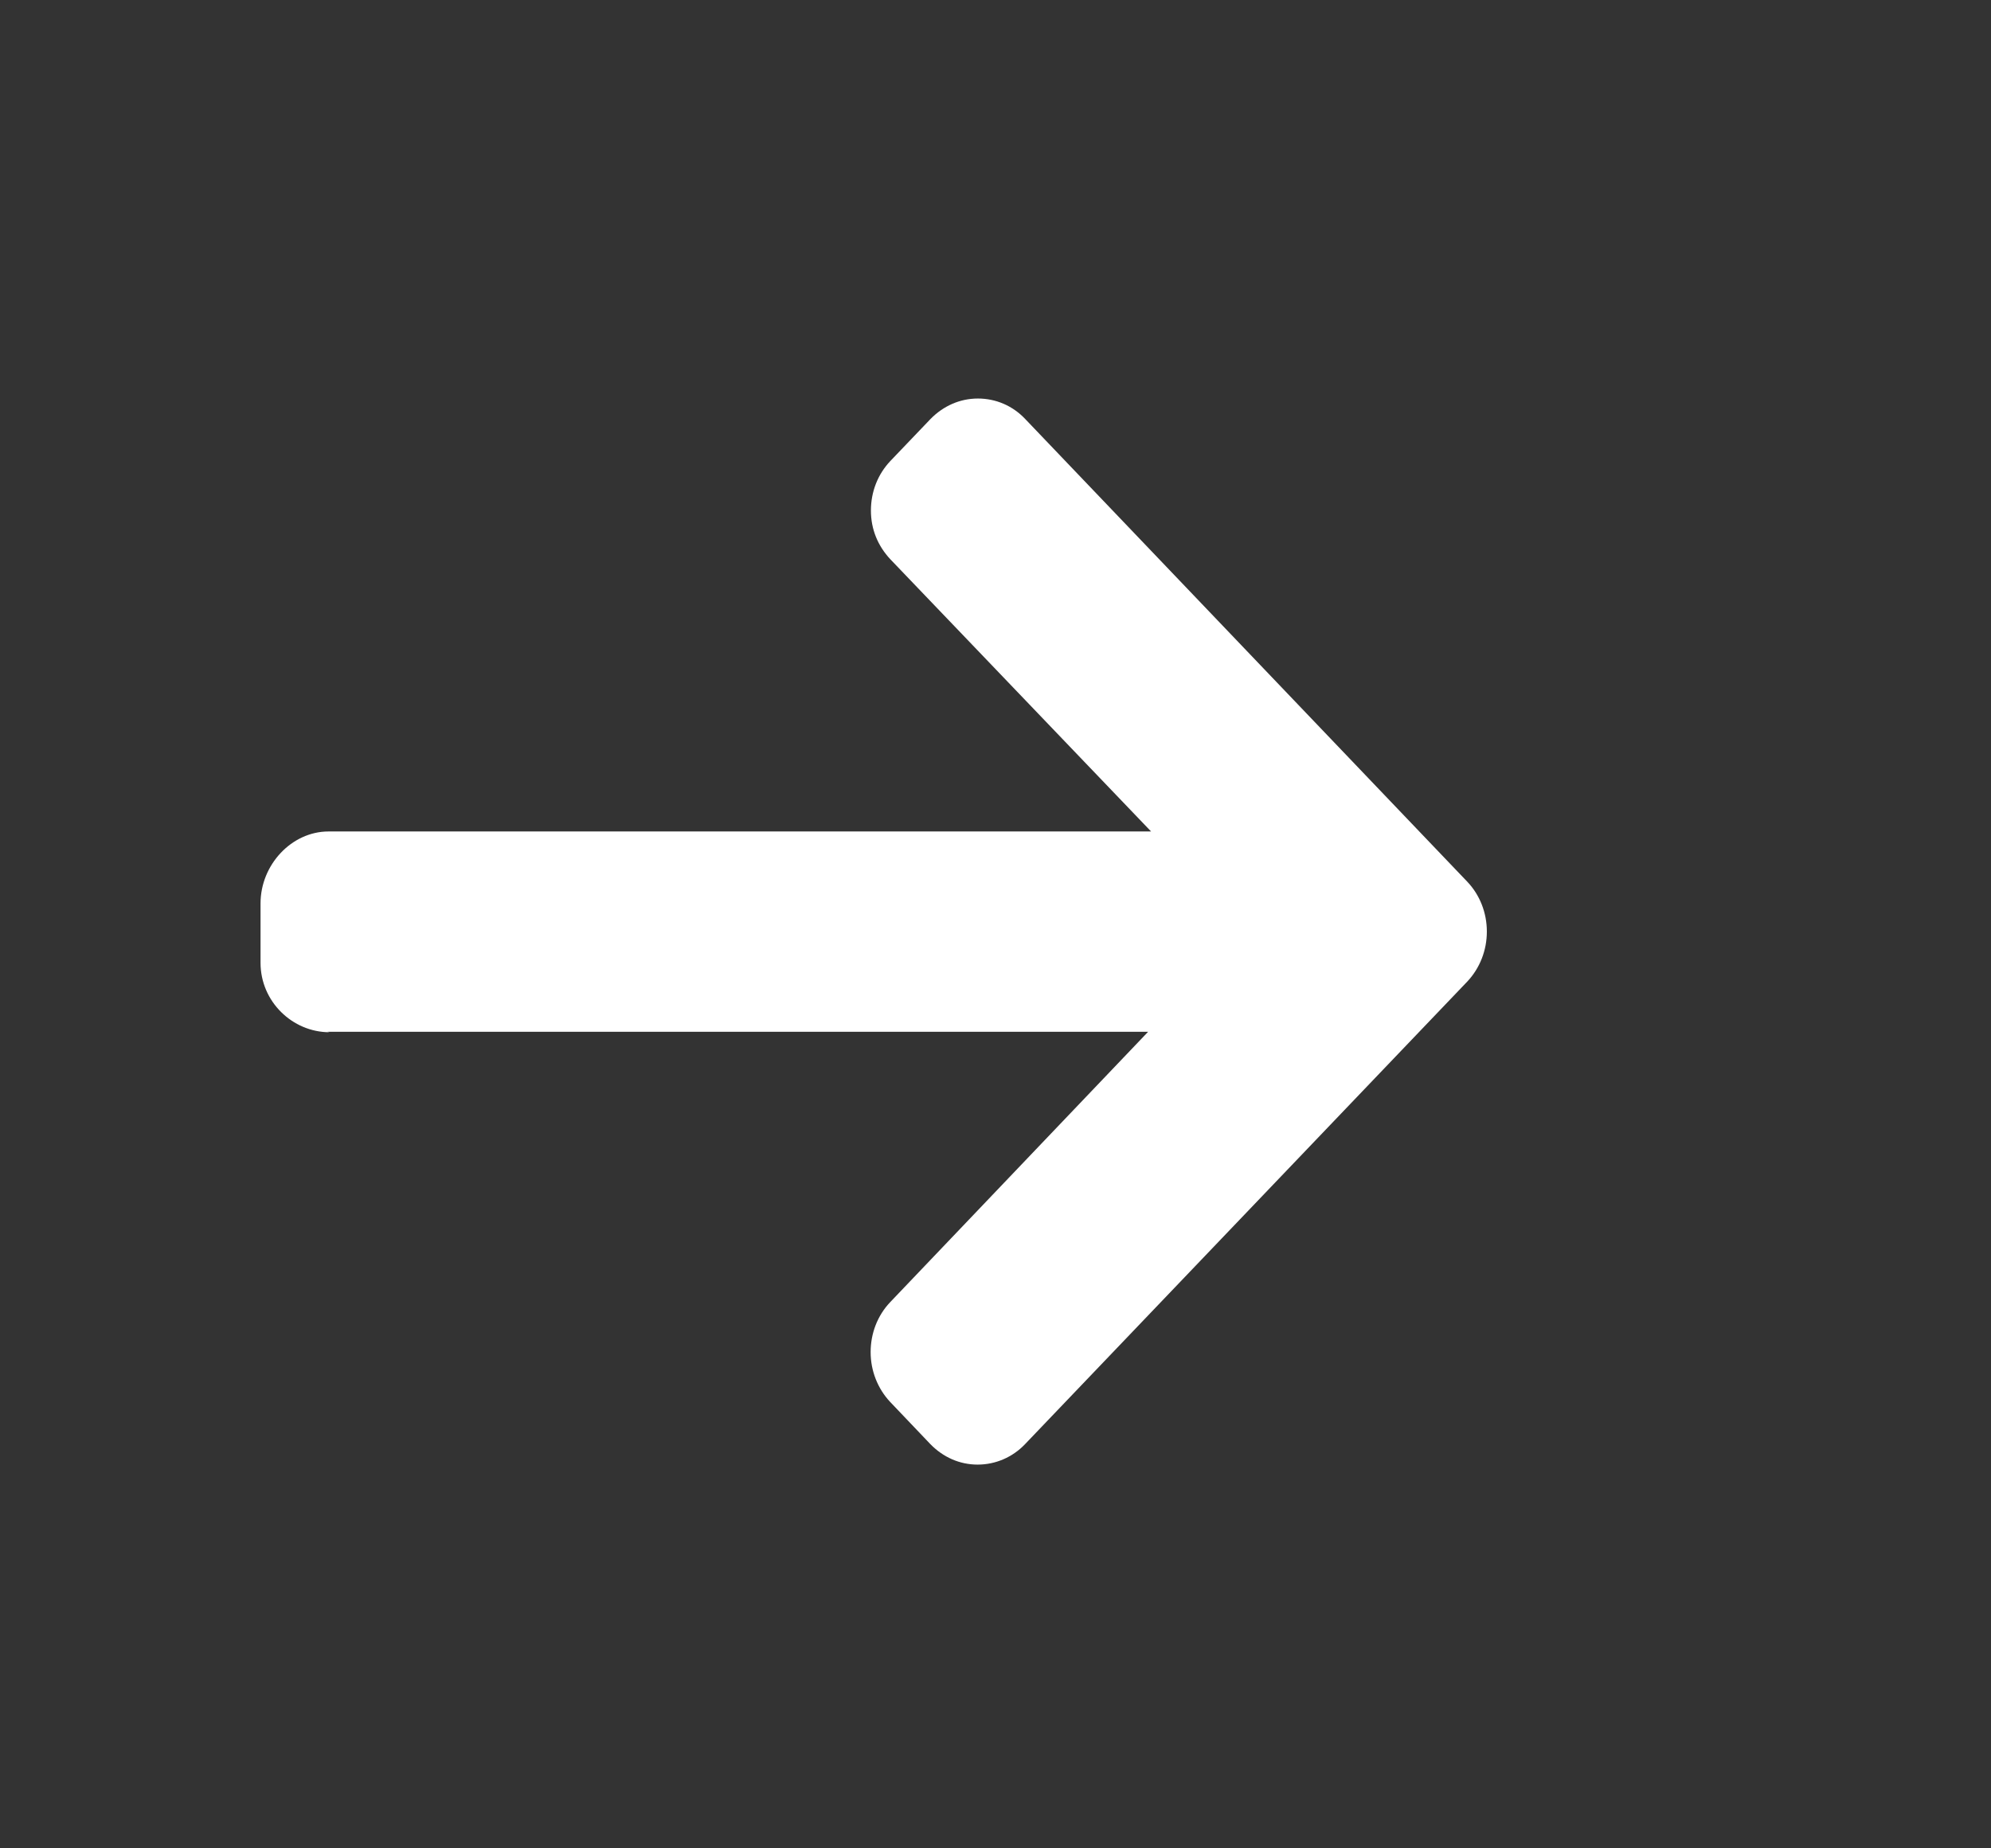 <svg width="14" height="13" viewBox="0 0 14 13" fill="none" xmlns="http://www.w3.org/2000/svg">
<rect x="0" y="0" width="14" height="13" fill="#333333" stroke="none"/>
<g clip-path="url(#clip0)">
<path d="M2.317 7.26L2.303 7.257H8.073L6.259 9.159C6.17 9.253 6.122 9.378 6.122 9.51C6.122 9.642 6.172 9.767 6.259 9.86L6.541 10.156C6.631 10.249 6.748 10.301 6.874 10.301C7.001 10.301 7.12 10.249 7.207 10.158L10.318 6.903C10.406 6.809 10.455 6.684 10.455 6.552C10.455 6.42 10.406 6.295 10.318 6.202L7.209 2.947C7.12 2.853 7.002 2.803 6.876 2.803C6.75 2.803 6.633 2.855 6.543 2.947L6.261 3.242C6.172 3.336 6.124 3.459 6.124 3.591C6.124 3.723 6.173 3.84 6.261 3.934L8.094 5.848H2.31C2.051 5.848 1.832 6.082 1.832 6.354V6.772C1.832 7.044 2.056 7.26 2.317 7.26Z" fill="white"/>
</g>
<defs>
<clipPath id="clip0">
<rect width="8.623" height="7.499" fill="white" transform="matrix(-1 0 0 1 10.455 2.804)"/>
</clipPath>
</defs>
</svg>
